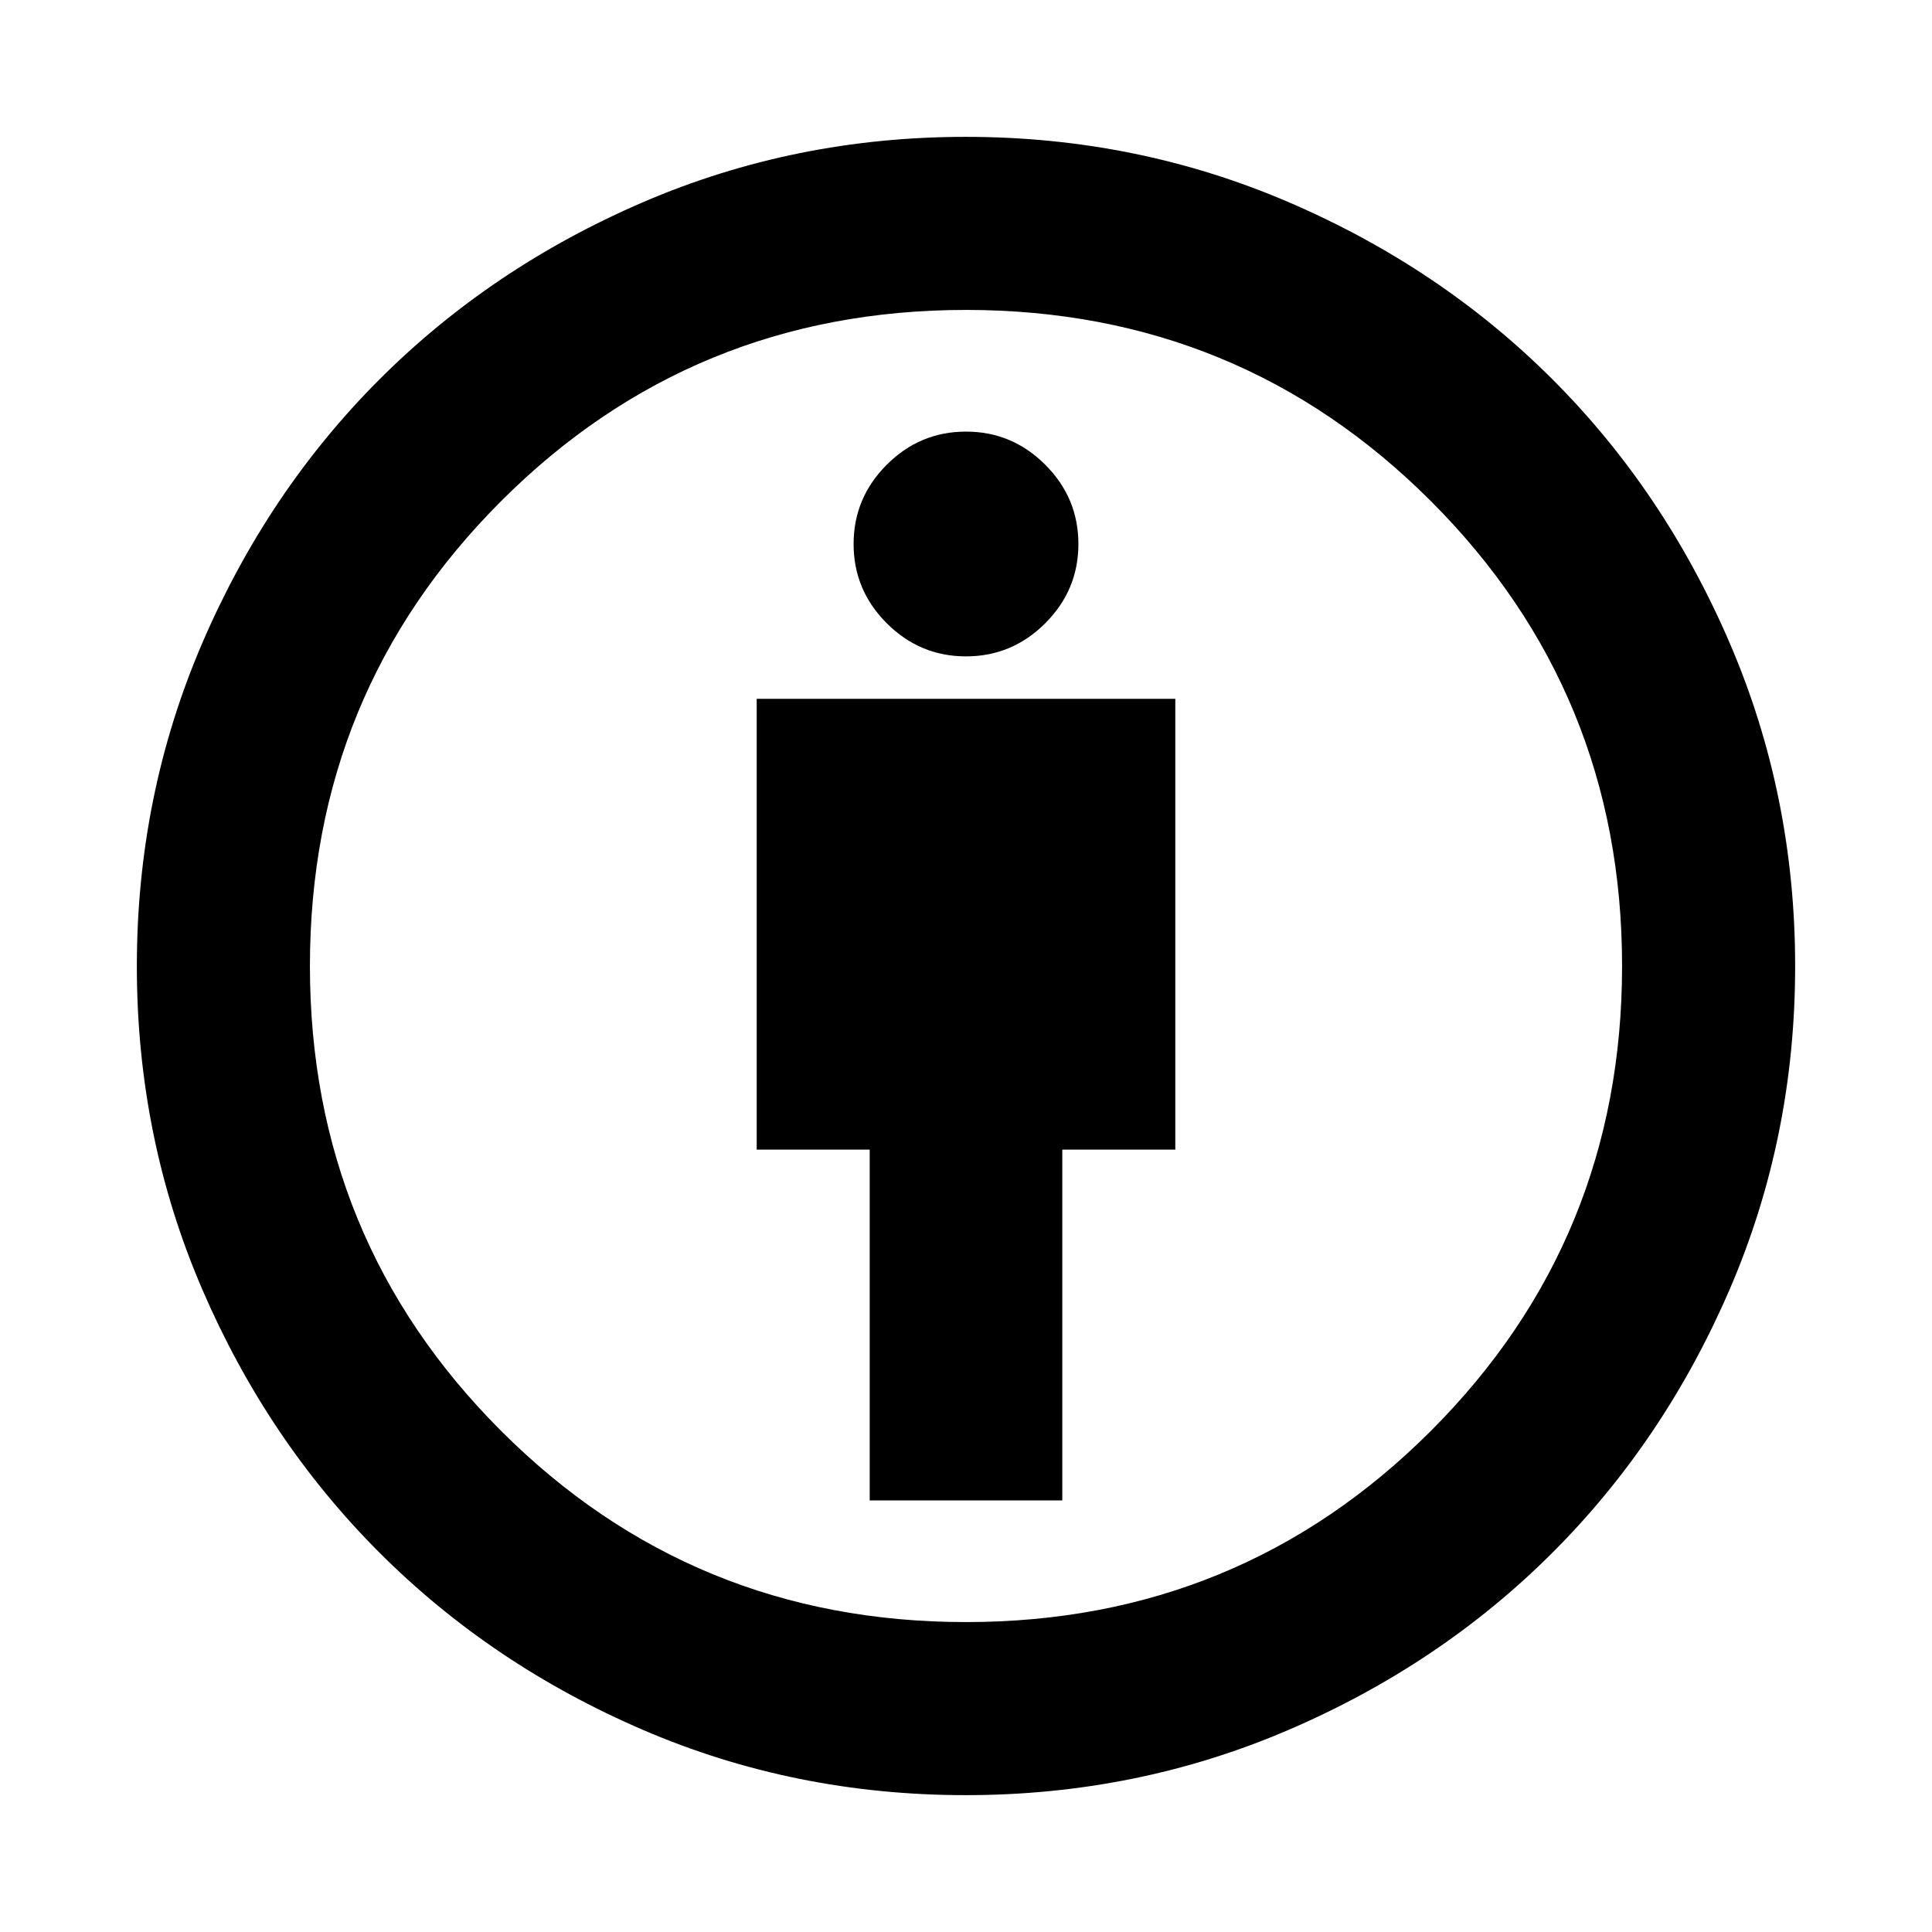 <svg xmlns="http://www.w3.org/2000/svg" height="24" viewBox="0 -960 960 960" width="24"><path d="M432.15-214.46h95.7v-174.31H584v-224H376v224h56.15v174.31ZM479.88-68q-85.03 0-160.33-32.4-75.29-32.4-131.02-88.13-55.73-55.73-88.13-131.02Q68-394.85 68-479.88q0-84.98 32.46-160.47 32.46-75.5 88.08-131.11 55.61-55.62 131-88.08T479.88-892q84.89 0 160.43 32.46t131.15 88.08q55.62 55.61 88.08 131.11Q892-564.86 892-479.88q0 85.03-32.46 160.38t-88.08 130.96q-55.61 55.62-131.11 88.08Q564.86-68 479.88-68Zm.12-86q136 0 231-95t95-231q0-136-95-231t-231-95q-136 0-231 95t-95 231q0 136 95 231t231 95Zm0-479.85q22.92 0 39.38-16.46 16.47-16.46 16.47-39.38t-16.47-39.39q-16.46-16.46-39.38-16.46t-39.38 16.46q-16.47 16.47-16.47 39.39t16.47 39.38q16.46 16.46 39.38 16.46ZM480-480Z"/></svg>